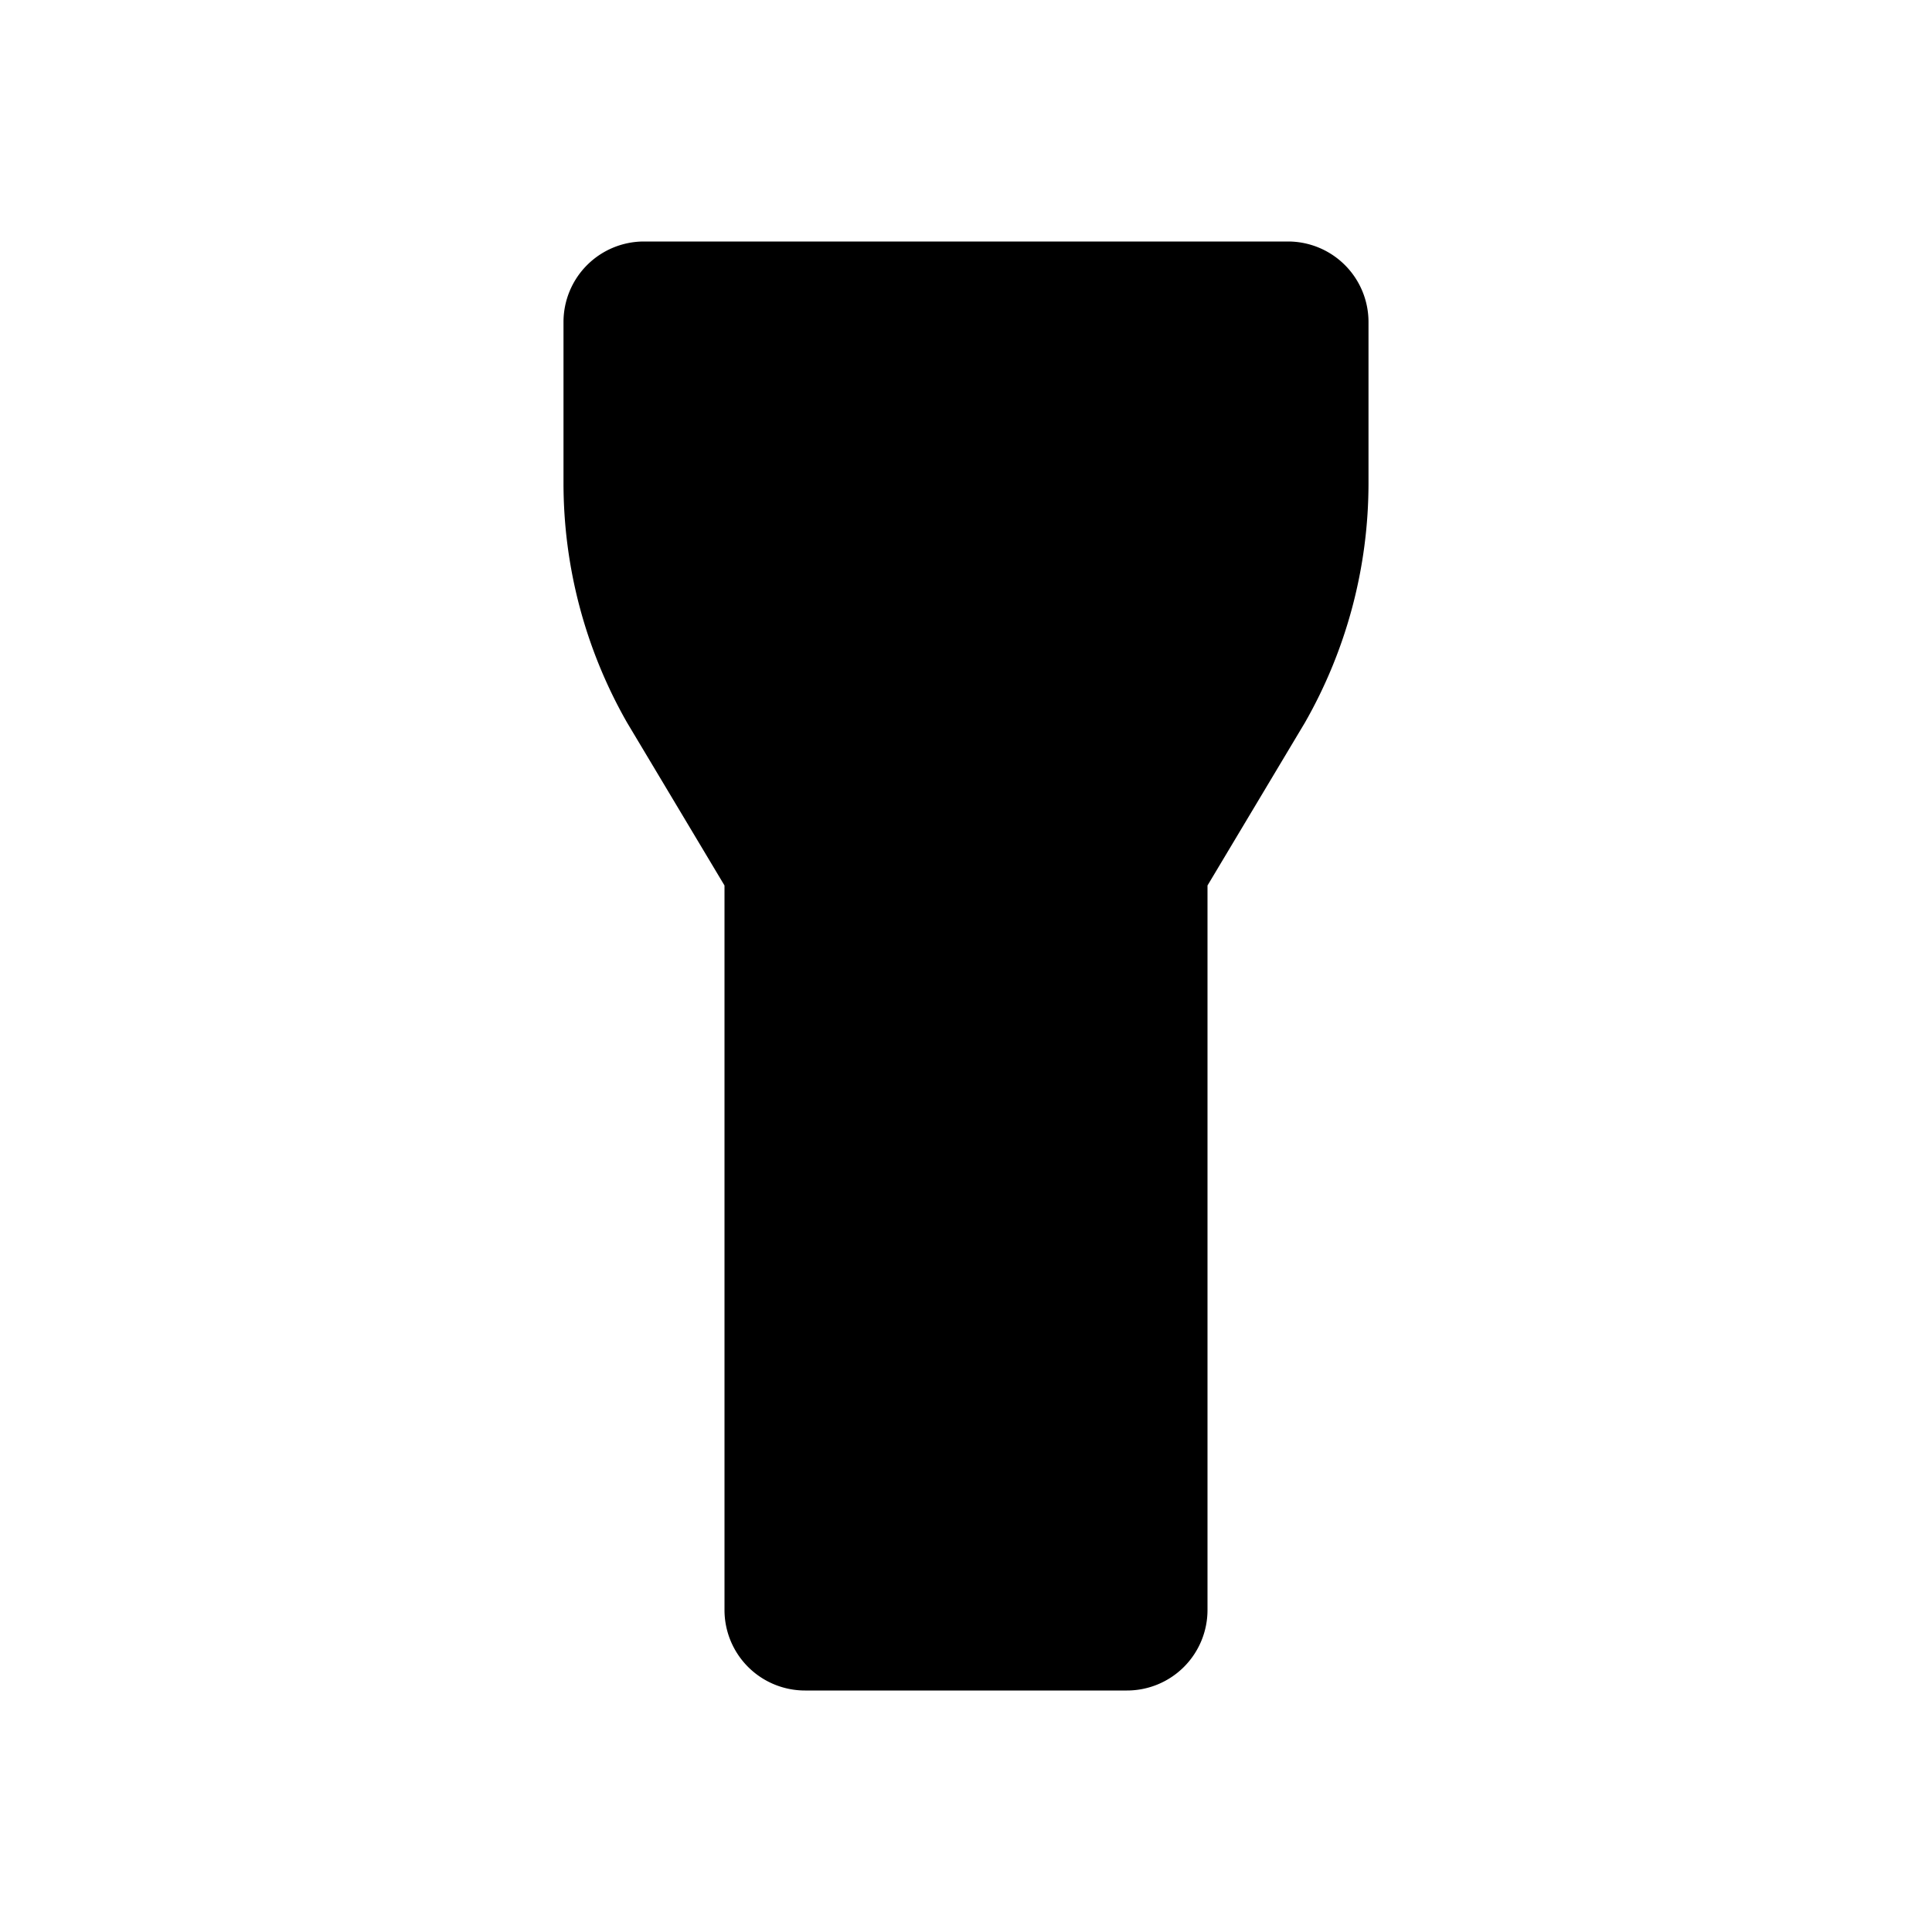 <svg xmlns="http://www.w3.org/2000/svg" viewBox="0 0 24 24"><path d="M16 3H8a1 1 0 0 0-1 1v2a6 6 0 0 0 .79 2.977L9 11v9a1 1 0 0 0 1 1h4a1 1 0 0 0 1-1v-9l1.21-2.023A6 6 0 0 0 17 6V4a1 1 0 0 0-1-1M7 6h10M12 13v2"/></svg>